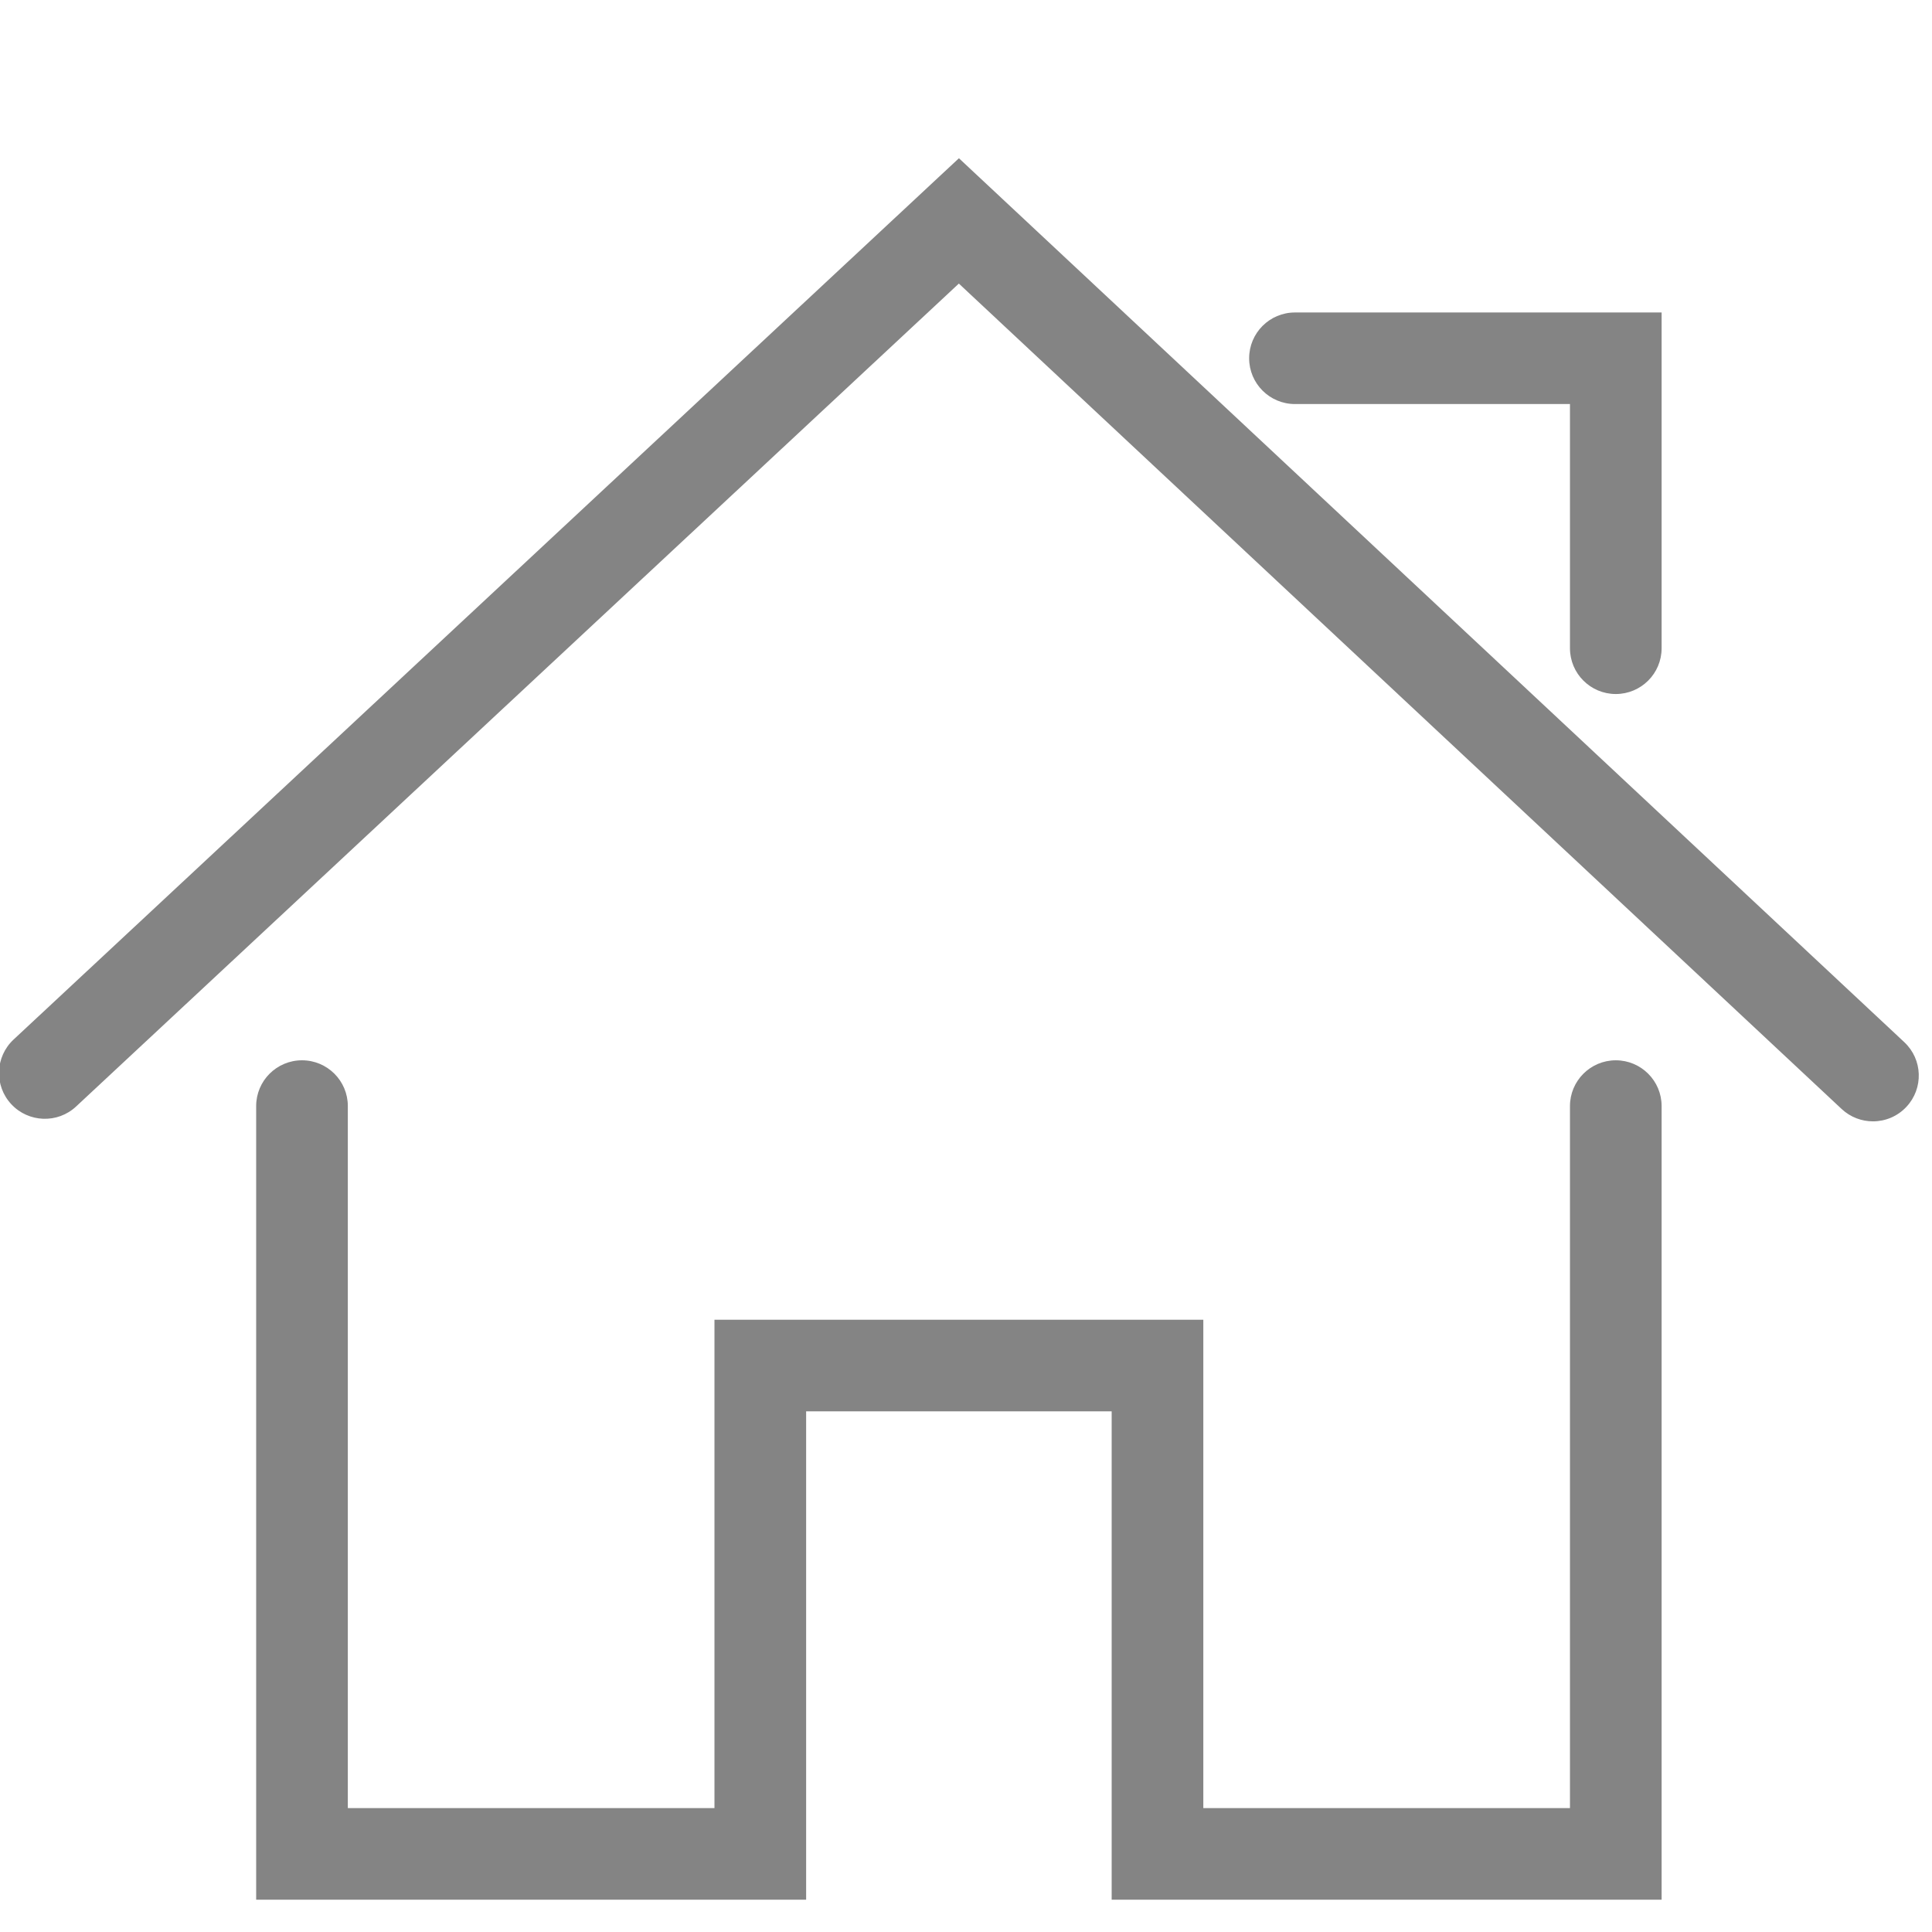 <?xml version="1.0" standalone="no"?><!DOCTYPE svg PUBLIC "-//W3C//DTD SVG 1.1//EN" "http://www.w3.org/Graphics/SVG/1.1/DTD/svg11.dtd"><svg t="1497445158313" class="icon" style="" viewBox="0 0 1024 1024" version="1.1" xmlns="http://www.w3.org/2000/svg" p-id="9222" xmlns:xlink="http://www.w3.org/1999/xlink" width="200" height="200"><defs><style type="text/css"></style></defs><path d="M1009.302 552.355l-501.053-468.483-501.053 467.107c-9.802 9.138-10.349 24.507-1.188 34.299 9.151 9.785 24.538 10.338 34.333 1.179l467.871-436.154 467.892 437.482c4.694 4.386 10.653 6.554 16.601 6.554 6.475 0 12.953-2.572 17.731-7.69 9.169-9.785 8.665-25.139-1.136-34.292v0zM1009.302 552.355z" p-id="9223" fill="#848484"></path><path d="M856.405 561.977c-13.411 0-24.29 10.873-24.29 24.267v372.095h-194.331v-258.848h-259.104v258.848h-194.323v-372.095c0-13.394-10.868-24.267-24.289-24.267-13.429 0-24.295 10.873-24.295 24.267v420.627h291.493v-258.847h161.94v258.847h291.486v-420.627c0.001-13.394-10.881-24.267-24.286-24.267v0zM856.405 561.977z" p-id="9224" fill="#848484"></path><path d="M686.37 214.152h145.744v129.421c0 13.414 10.881 24.272 24.29 24.272 13.407 0 24.287-10.858 24.287-24.272v-177.953h-194.322c-13.414 0-24.295 10.852-24.295 24.267-0.001 13.41 10.881 24.267 24.295 24.267v0zM686.37 214.152z" p-id="9225" fill="#848484"></path></svg>